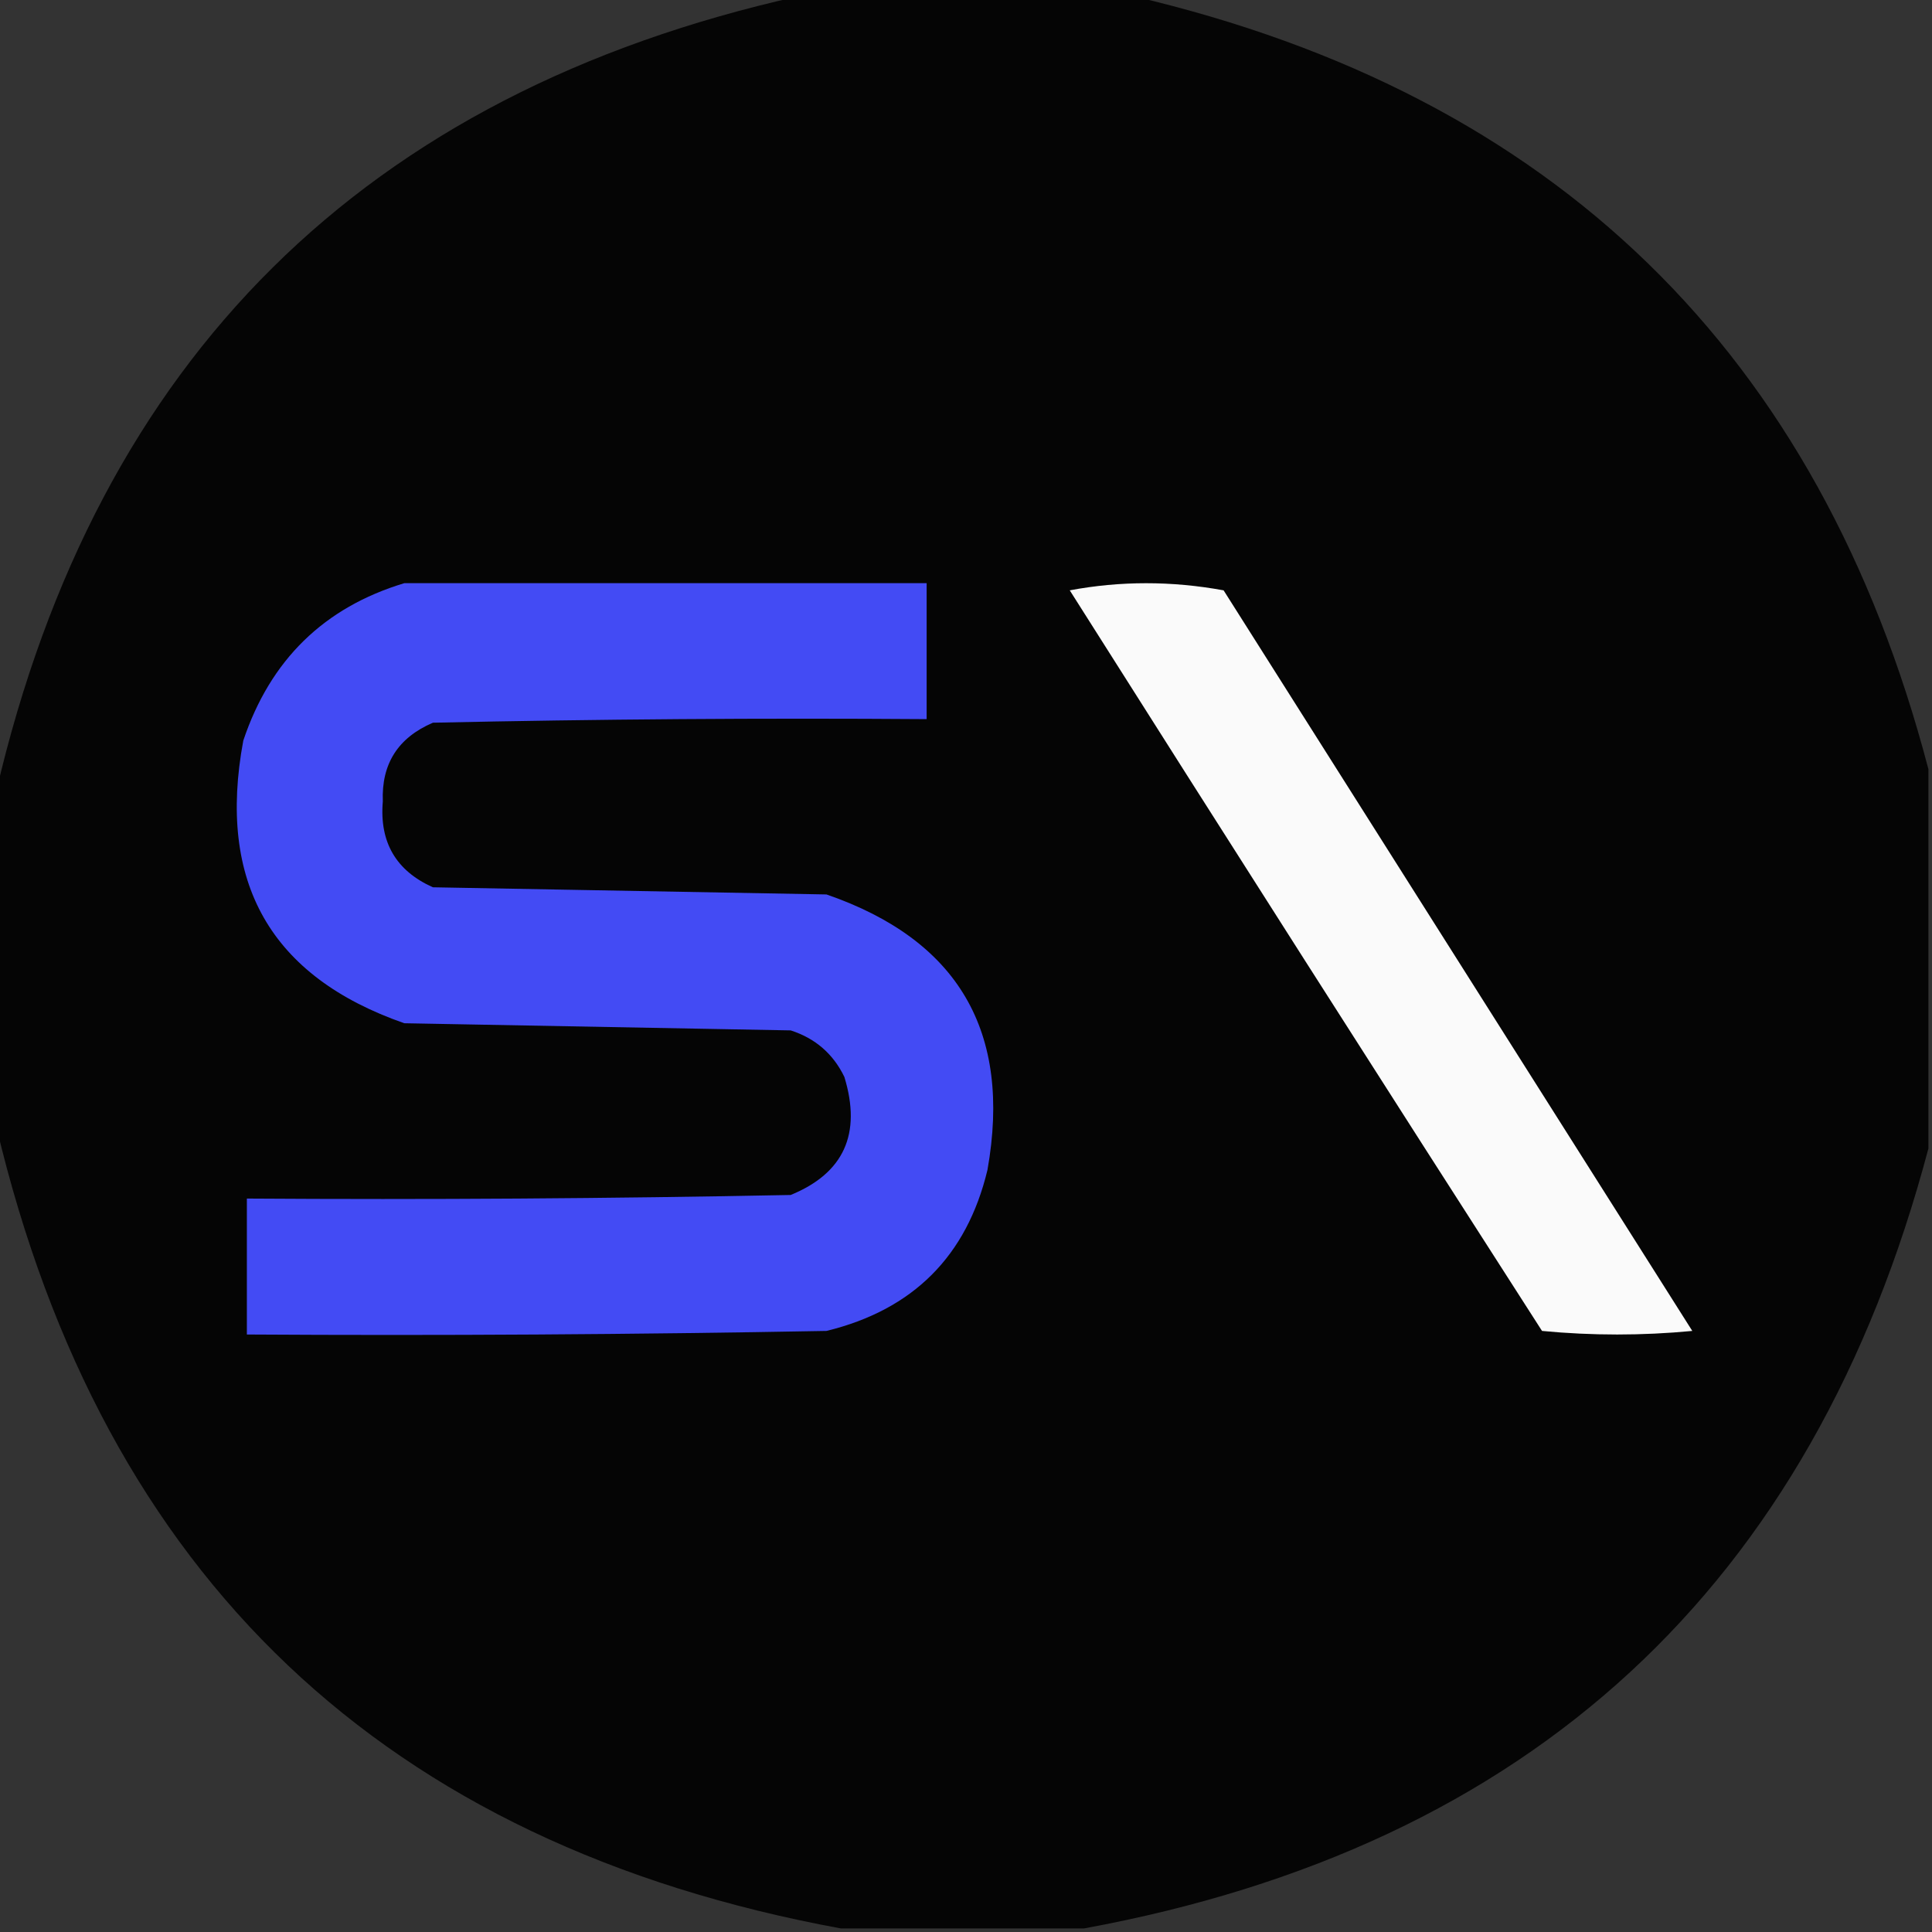 <?xml version="1.0" encoding="UTF-8"?>
<!DOCTYPE svg PUBLIC "-//W3C//DTD SVG 1.1//EN" "http://www.w3.org/Graphics/SVG/1.1/DTD/svg11.dtd">
<svg xmlns="http://www.w3.org/2000/svg" version="1.1" width="270px" height="270px" style="shape-rendering:geometricPrecision; text-rendering:geometricPrecision; image-rendering:optimizeQuality; fill-rule:evenodd; clip-rule:evenodd" xmlns:xlink="http://www.w3.org/1999/xlink">
<rect width="100%" height="100%" fill="#333333" stroke="none"/>
<g><path style="opacity:0.969" fill="#050505" d="M 111.5,-0.5 C 127.167,-0.5 142.833,-0.5 158.5,-0.5C 217.267,13.269 254.267,49.269 269.5,107.5C 269.5,125.167 269.5,142.833 269.5,160.5C 253.299,221.696 213.965,258.029 151.5,269.5C 140.167,269.5 128.833,269.5 117.5,269.5C 53.781,257.779 14.447,220.446 -0.5,157.5C -0.5,141.833 -0.5,126.167 -0.5,110.5C 13.614,50.053 50.947,13.053 111.5,-0.5 Z"/></g>
<g><path style="opacity:1" fill="#434bf4" d="M 56.5,81.5 C 80.833,81.5 105.167,81.5 129.5,81.5C 129.5,87.833 129.5,94.167 129.5,100.5C 106.498,100.333 83.498,100.5 60.5,101C 55.624,103.092 53.291,106.758 53.5,112C 53.012,117.696 55.346,121.696 60.5,124C 78.833,124.333 97.167,124.667 115.5,125C 133.932,131.356 141.432,144.189 138,163.5C 135.111,175.542 127.611,183.042 115.5,186C 88.502,186.5 61.502,186.667 34.5,186.5C 34.5,180.167 34.5,173.833 34.5,167.5C 59.836,167.667 85.169,167.5 110.5,167C 117.934,163.955 120.434,158.455 118,150.5C 116.437,147.272 113.937,145.105 110.5,144C 92.5,143.667 74.5,143.333 56.5,143C 37.812,136.479 30.312,123.313 34,103.5C 37.779,92.223 45.279,84.889 56.5,81.5 Z"/></g>
<g><path style="opacity:1" fill="#fafafa" d="M 149.5,82.5 C 156.568,81.173 163.735,81.173 171,82.5C 192.833,117 214.667,151.5 236.5,186C 229.5,186.667 222.5,186.667 215.5,186C 193.351,151.52 171.351,117.02 149.5,82.5 Z"/></g>
</svg>
